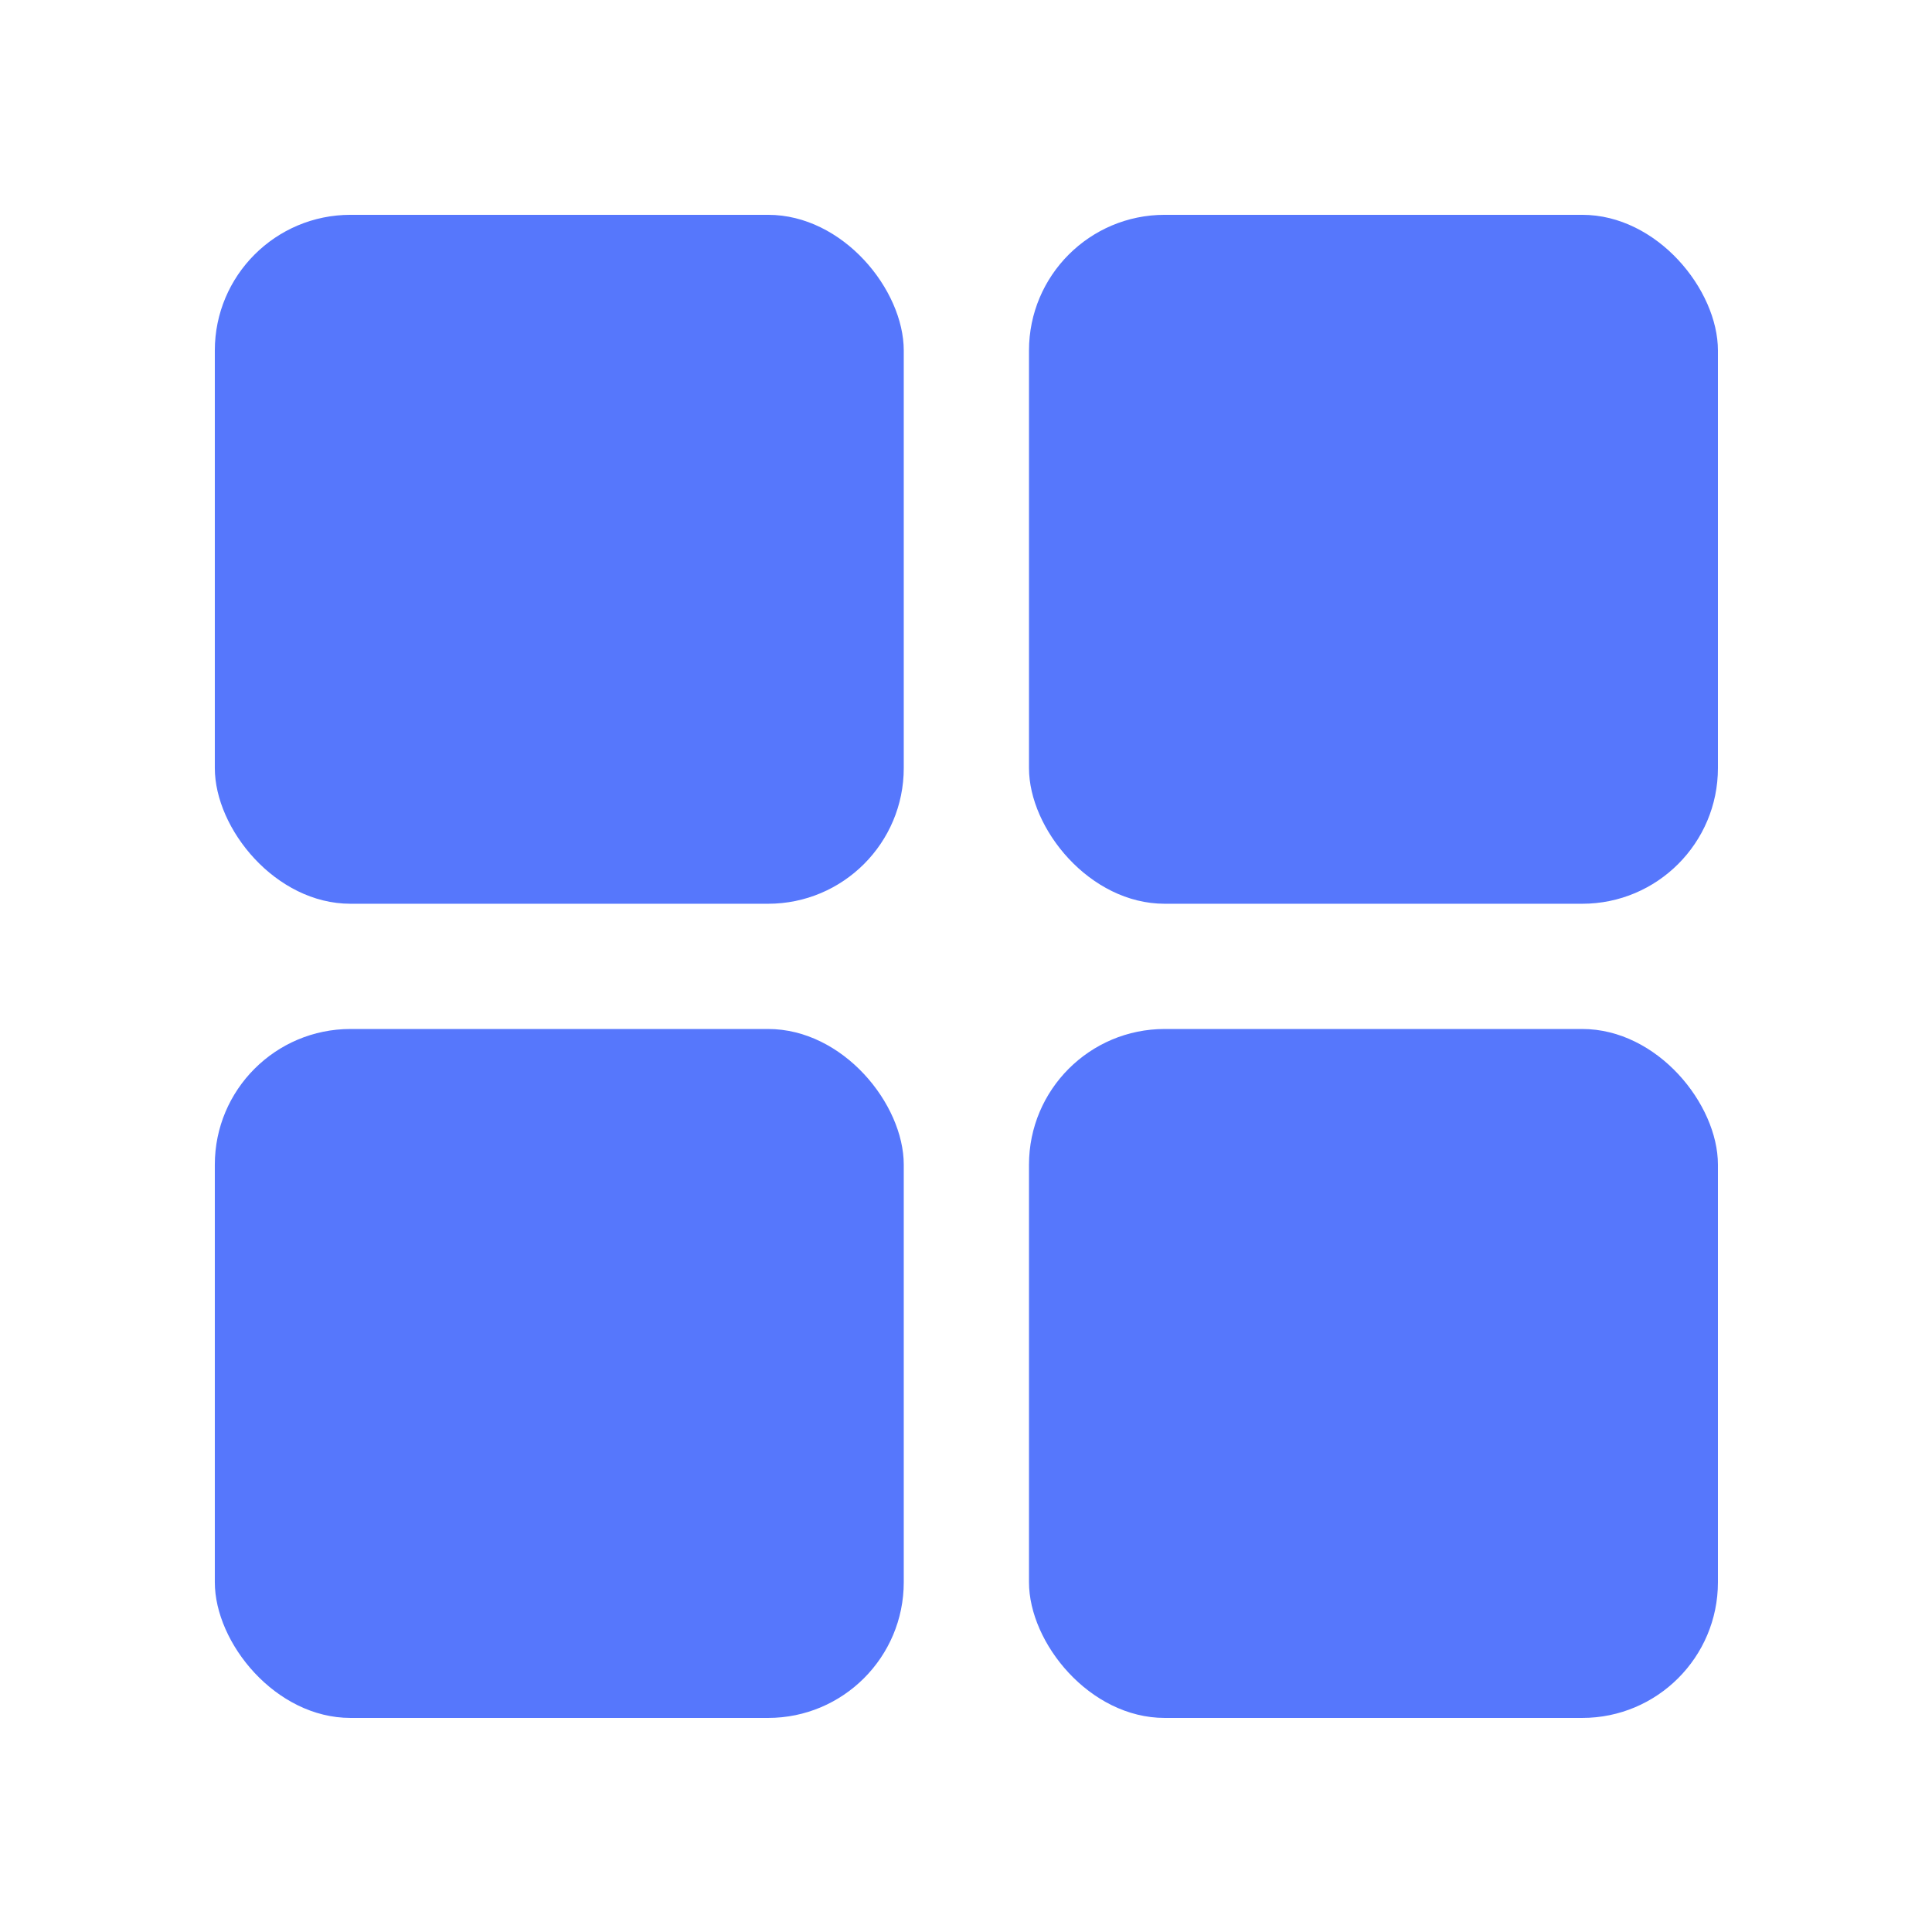 <?xml version="1.0" encoding="UTF-8" standalone="no"?>
<!-- Created with Inkscape (http://www.inkscape.org/) -->

<svg
   width="36"
   height="36"
   viewBox="0 0 36 36"
   version="1.1"
   id="svg5"
   inkscape:version="1.1.2 (0a00cf5339, 2022-02-04)"
   sodipodi:docname="start_here_blue.svg"
   xmlns:inkscape="http://www.inkscape.org/namespaces/inkscape"
   xmlns:sodipodi="http://sodipodi.sourceforge.net/DTD/sodipodi-0.dtd"
   xmlns="http://www.w3.org/2000/svg"
   xmlns:svg="http://www.w3.org/2000/svg">
  <sodipodi:namedview
     id="namedview7"
     pagecolor="#ffffff"
     bordercolor="#666666"
     borderopacity="1.0"
     inkscape:pageshadow="2"
     inkscape:pageopacity="0.0"
     inkscape:pagecheckerboard="0"
     inkscape:document-units="px"
     showgrid="false"
     inkscape:zoom="7.8229167"
     inkscape:cx="7.0306258"
     inkscape:cy="30.679094"
     inkscape:window-width="1487"
     inkscape:window-height="780"
     inkscape:window-x="161"
     inkscape:window-y="291"
     inkscape:window-maximized="0"
     inkscape:current-layer="layer1"
     width="36px" />
  <defs
     id="defs2">
    <linearGradient
       id="a"
       x1="-197.72"
       x2="-197.72"
       y1="263.86"
       y2="273.76"
       gradientTransform="rotate(-45 -337.55 -145.8)"
       gradientUnits="userSpaceOnUse">
      <stop
         offset="0"
         id="stop826" />
      <stop
         stop-opacity="0"
         offset="1"
         id="stop828" />
    </linearGradient>
  </defs>
  <g
     inkscape:label="Layer 1"
     inkscape:groupmode="layer"
     id="layer1">
    <g
       id="g14"
       transform="matrix(0.856,0,0,0.856,-2.537,-2.537)"
       style="fill:#5677fc;fill-opacity:1">
      <rect
         style="fill:#5677fc;fill-rule:evenodd;stroke:none;stroke-width:0.312;stroke-miterlimit:4;stroke-dasharray:none;stroke-opacity:1;fill-opacity:1"
         id="rect2854"
         width="14.997"
         height="14.997"
         x="25.363"
         y="7.64"
         rx="2.954"
         ry="2.954" />
      <rect
         style="fill:#5677fc;fill-rule:evenodd;stroke:none;stroke-width:0.312;stroke-miterlimit:4;stroke-dasharray:none;stroke-opacity:1;fill-opacity:1"
         id="rect2952"
         width="14.997"
         height="14.997"
         x="25.363"
         y="25.363"
         rx="2.954"
         ry="2.954" />
      <rect
         style="fill:#5677fc;fill-rule:evenodd;stroke:none;stroke-width:0.312;stroke-miterlimit:4;stroke-dasharray:none;stroke-opacity:1;fill-opacity:1"
         id="rect3034"
         width="14.997"
         height="14.997"
         x="7.64"
         y="7.64"
         rx="2.954"
         ry="2.954" />
      <rect
         style="fill:#5677fc;fill-rule:evenodd;stroke:none;stroke-width:0.312;stroke-miterlimit:4;stroke-dasharray:none;stroke-opacity:1;fill-opacity:1"
         id="rect3116"
         width="14.997"
         height="14.997"
         x="7.64"
         y="25.363"
         rx="2.954"
         ry="2.954" />
    </g>
  </g>
</svg>
